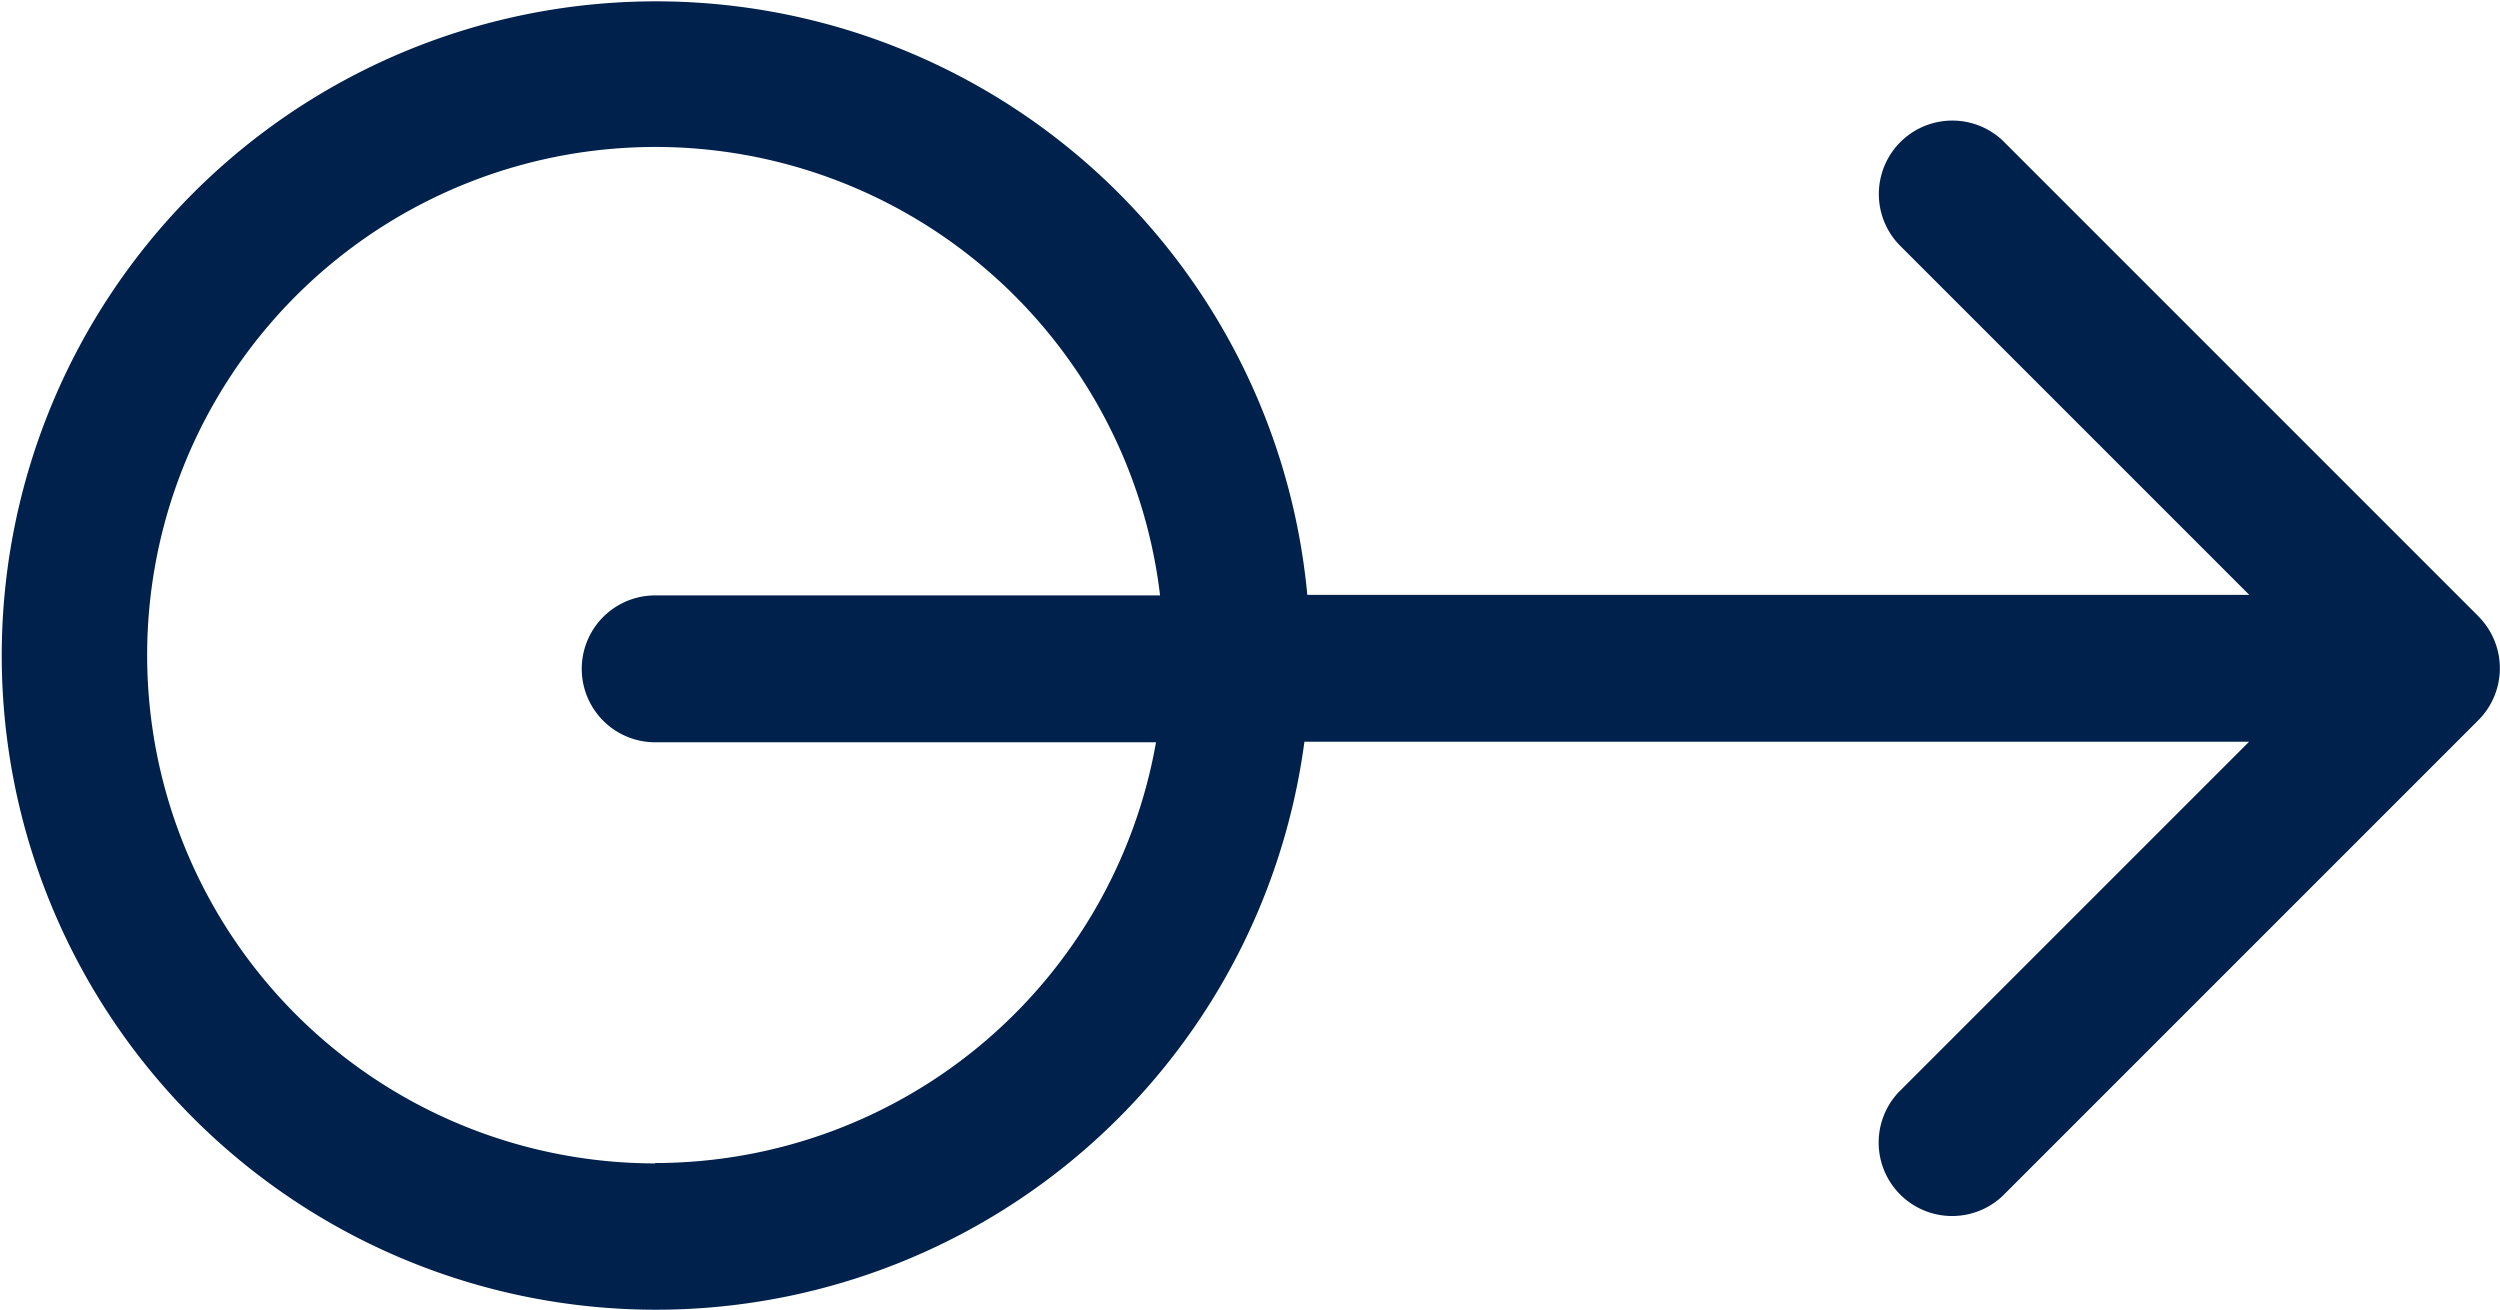 <svg xmlns="http://www.w3.org/2000/svg" width="27.729" height="14.533" viewBox="0 0 27.729 14.533">
  <path id="Path_359" data-name="Path 359" d="M1415.491,2663.837l-5.279-5.279a.815.815,0,0,0-1.152,1.152l3.888,3.888H1402.5a7.256,7.256,0,1,0-.032,1.629h10.478l-3.888,3.888a.815.815,0,0,0,1.152,1.152l5.279-5.279a.815.815,0,0,0,0-1.152Zm-20.224,6.067a5.637,5.637,0,1,1,5.6-6.3h-5.6a.814.814,0,1,0,0,1.629h5.555A5.646,5.646,0,0,1,1395.266,2669.9Z" transform="translate(-1388 -2657)" fill="#00214b"/>
</svg>
